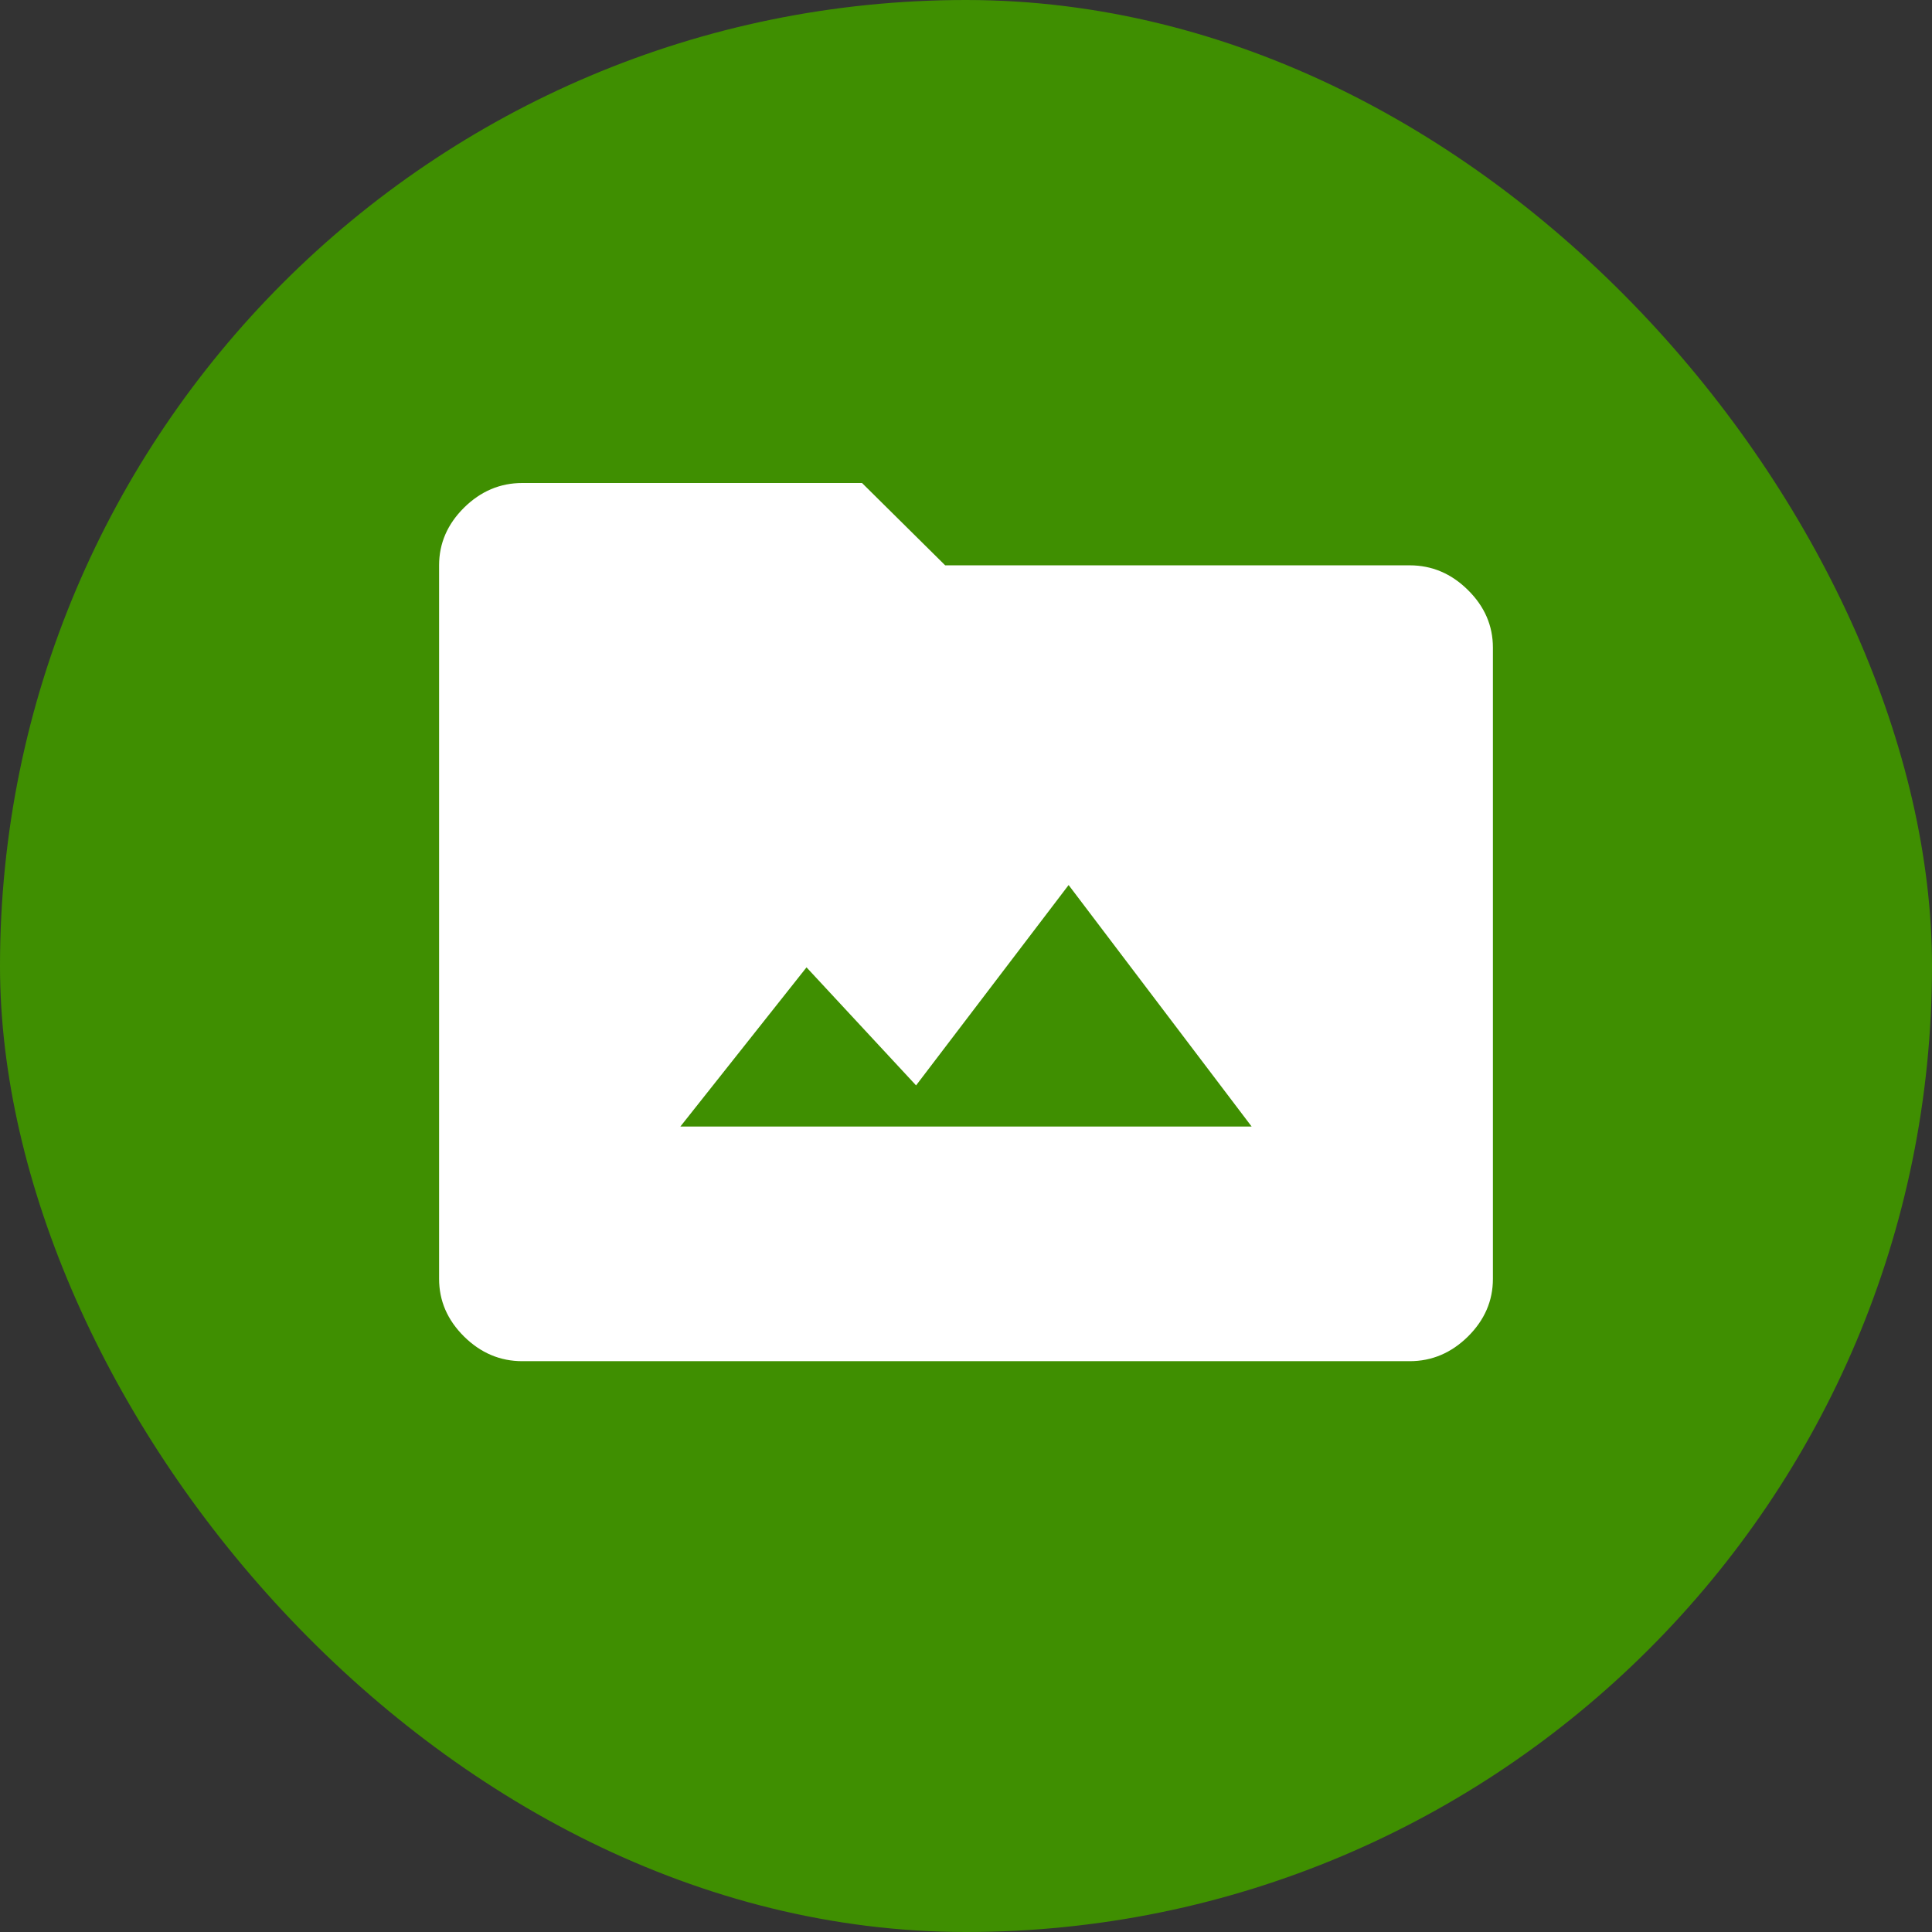 <svg xmlns="http://www.w3.org/2000/svg" viewBox="0 0 44 44" height="44" width="44"><rect x="0" y="0" width="44" height="44" fill="#333333" stroke="none"/><title>media_#3F8F01.svg</title><rect fill="none" x="0" y="0" width="44" height="44"></rect><rect x="0" y="0" width="44" height="44" rx="22" ry="22" fill="#3f8f01"></rect><path fill="#fff" transform="translate(2 2)" d="M9.895 29C9.389 29 8.947 28.812 8.568 28.438C8.189 28.062 8 27.625 8 27.125V10.875C8 10.375 8.189 9.938 8.568 9.562C8.947 9.188 9.389 9 9.895 9H17.632L19.526 10.875H30.105C30.61 10.875 31.053 11.062 31.432 11.438C31.811 11.812 32 12.25 32 12.75V27.125C32 27.625 31.811 28.062 31.432 28.438C31.053 28.812 30.61 29 30.105 29H9.895ZM13.495 23.656H26.505L22.337 18.156L18.863 22.719L16.368 20.031L13.495 23.656Z"></path></svg>